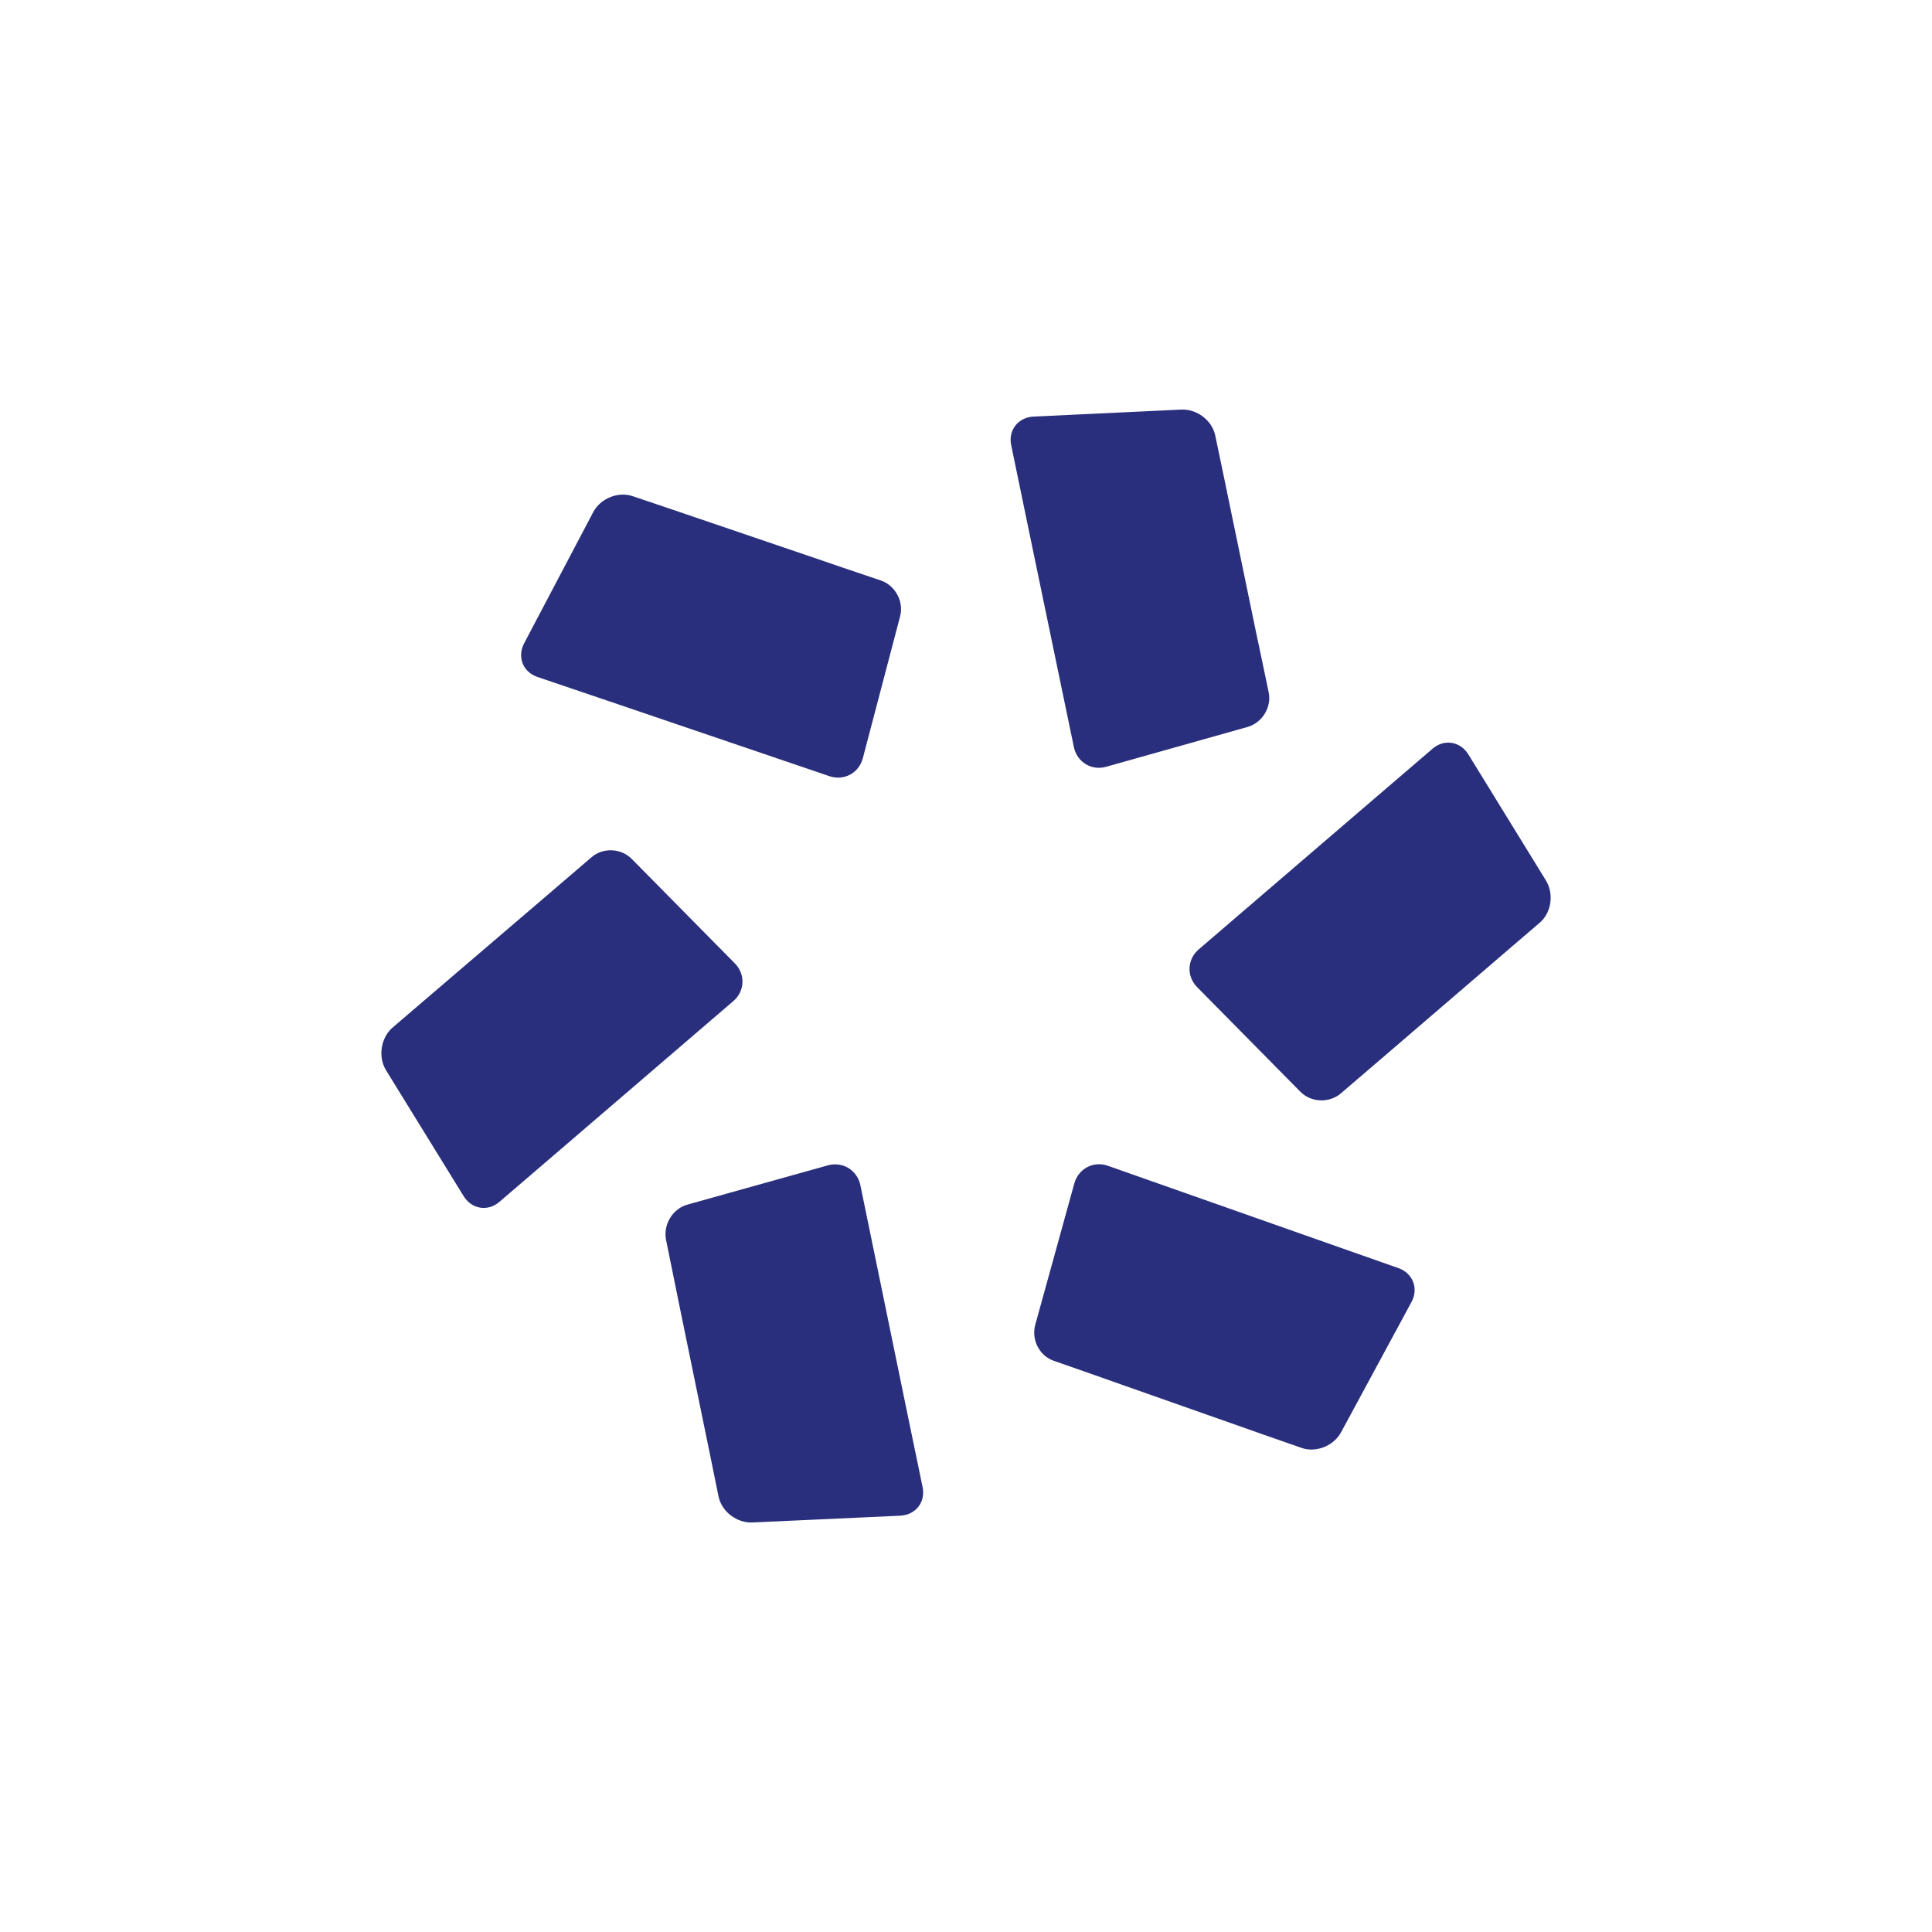 <?xml version="1.0" encoding="UTF-8" standalone="no"?>
<!DOCTYPE svg PUBLIC "-//W3C//DTD SVG 1.1//EN" "http://www.w3.org/Graphics/SVG/1.1/DTD/svg11.dtd">
<svg width="100%" height="100%" viewBox="0 0 512 512" version="1.1" xmlns="http://www.w3.org/2000/svg" xmlns:xlink="http://www.w3.org/1999/xlink" xml:space="preserve" xmlns:serif="http://www.serif.com/" style="fill-rule:evenodd;clip-rule:evenodd;stroke-linejoin:round;stroke-miterlimit:2;">
    <g transform="matrix(5.975,0,0,5.975,100.141,73.77)">
        <path d="M39.51,18.36L39.15,16.64L38.94,15.65L37.5,8.69L37.14,6.97C37,6.3 36.33,5.79 35.64,5.82L29.09,6.13C28.4,6.16 27.95,6.73 28.09,7.4L28.86,11.12L30.87,20.79C31.01,21.46 31.66,21.85 32.31,21.66L38.56,19.9C39.22,19.72 39.65,19.02 39.51,18.36" style="fill:rgb(41,47,124);fill-rule:nonzero;"/>
    </g>
    <g transform="matrix(5.975,0,0,5.975,100.141,73.77)">
        <path d="M29.98,48.01L31.64,48.59L32.6,48.93L39.3,51.29L40.96,51.87C41.6,52.1 42.39,51.79 42.72,51.18L45.84,45.41C46.17,44.81 45.91,44.13 45.27,43.9L41.69,42.64L32.38,39.36C31.74,39.13 31.07,39.49 30.89,40.14L29.16,46.4C28.97,47.07 29.34,47.79 29.98,48.01" style="fill:rgb(41,47,124);fill-rule:nonzero;"/>
    </g>
    <g transform="matrix(5.975,0,0,5.975,100.141,73.77)">
        <path d="M22.31,13.4L20.65,12.84L19.69,12.51L12.96,10.22L11.3,9.66C10.66,9.44 9.87,9.76 9.55,10.37L6.49,16.18C6.17,16.79 6.43,17.46 7.08,17.68L10.68,18.9L20.03,22.08C20.67,22.3 21.34,21.94 21.51,21.28L23.16,15C23.34,14.34 22.95,13.62 22.31,13.4" style="fill:rgb(41,47,124);fill-rule:nonzero;"/>
    </g>
    <g transform="matrix(5.975,0,0,5.975,100.141,73.77)">
        <path d="M12.78,42.64L13.13,44.36L13.33,45.35L14.76,52.31L15.11,54.03C15.25,54.7 15.92,55.21 16.61,55.18L23.16,54.88C23.85,54.85 24.3,54.28 24.16,53.61L23.39,49.89L21.4,40.22C21.26,39.55 20.61,39.16 19.96,39.34L13.7,41.09C13.07,41.28 12.65,41.97 12.78,42.64" style="fill:rgb(41,47,124);fill-rule:nonzero;"/>
    </g>
    <g transform="matrix(5.975,0,0,5.975,100.141,73.77)">
        <path d="M9.47,25.68L7.37,27.48L1.97,32.1L0.64,33.24C0.13,33.69 0,34.53 0.36,35.12L3.8,40.7C4.16,41.29 4.88,41.4 5.39,40.96L8.27,38.49L15.76,32.06C16.28,31.62 16.31,30.86 15.83,30.38L11.27,25.76C10.8,25.27 9.98,25.23 9.47,25.68" style="fill:rgb(41,47,124);fill-rule:nonzero;"/>
    </g>
    <g transform="matrix(5.975,0,0,5.975,100.141,73.77)">
        <path d="M42.71,36.15L44.81,34.35L50.2,29.72L51.53,28.58C52.05,28.14 52.17,27.3 51.81,26.71L48.37,21.12C48.01,20.53 47.29,20.42 46.78,20.86L43.9,23.33L36.41,29.76C35.89,30.2 35.86,30.96 36.34,31.44L40.9,36.06C41.38,36.56 42.19,36.59 42.71,36.15" style="fill:rgb(41,47,124);fill-rule:nonzero;"/>
    </g>
</svg>
